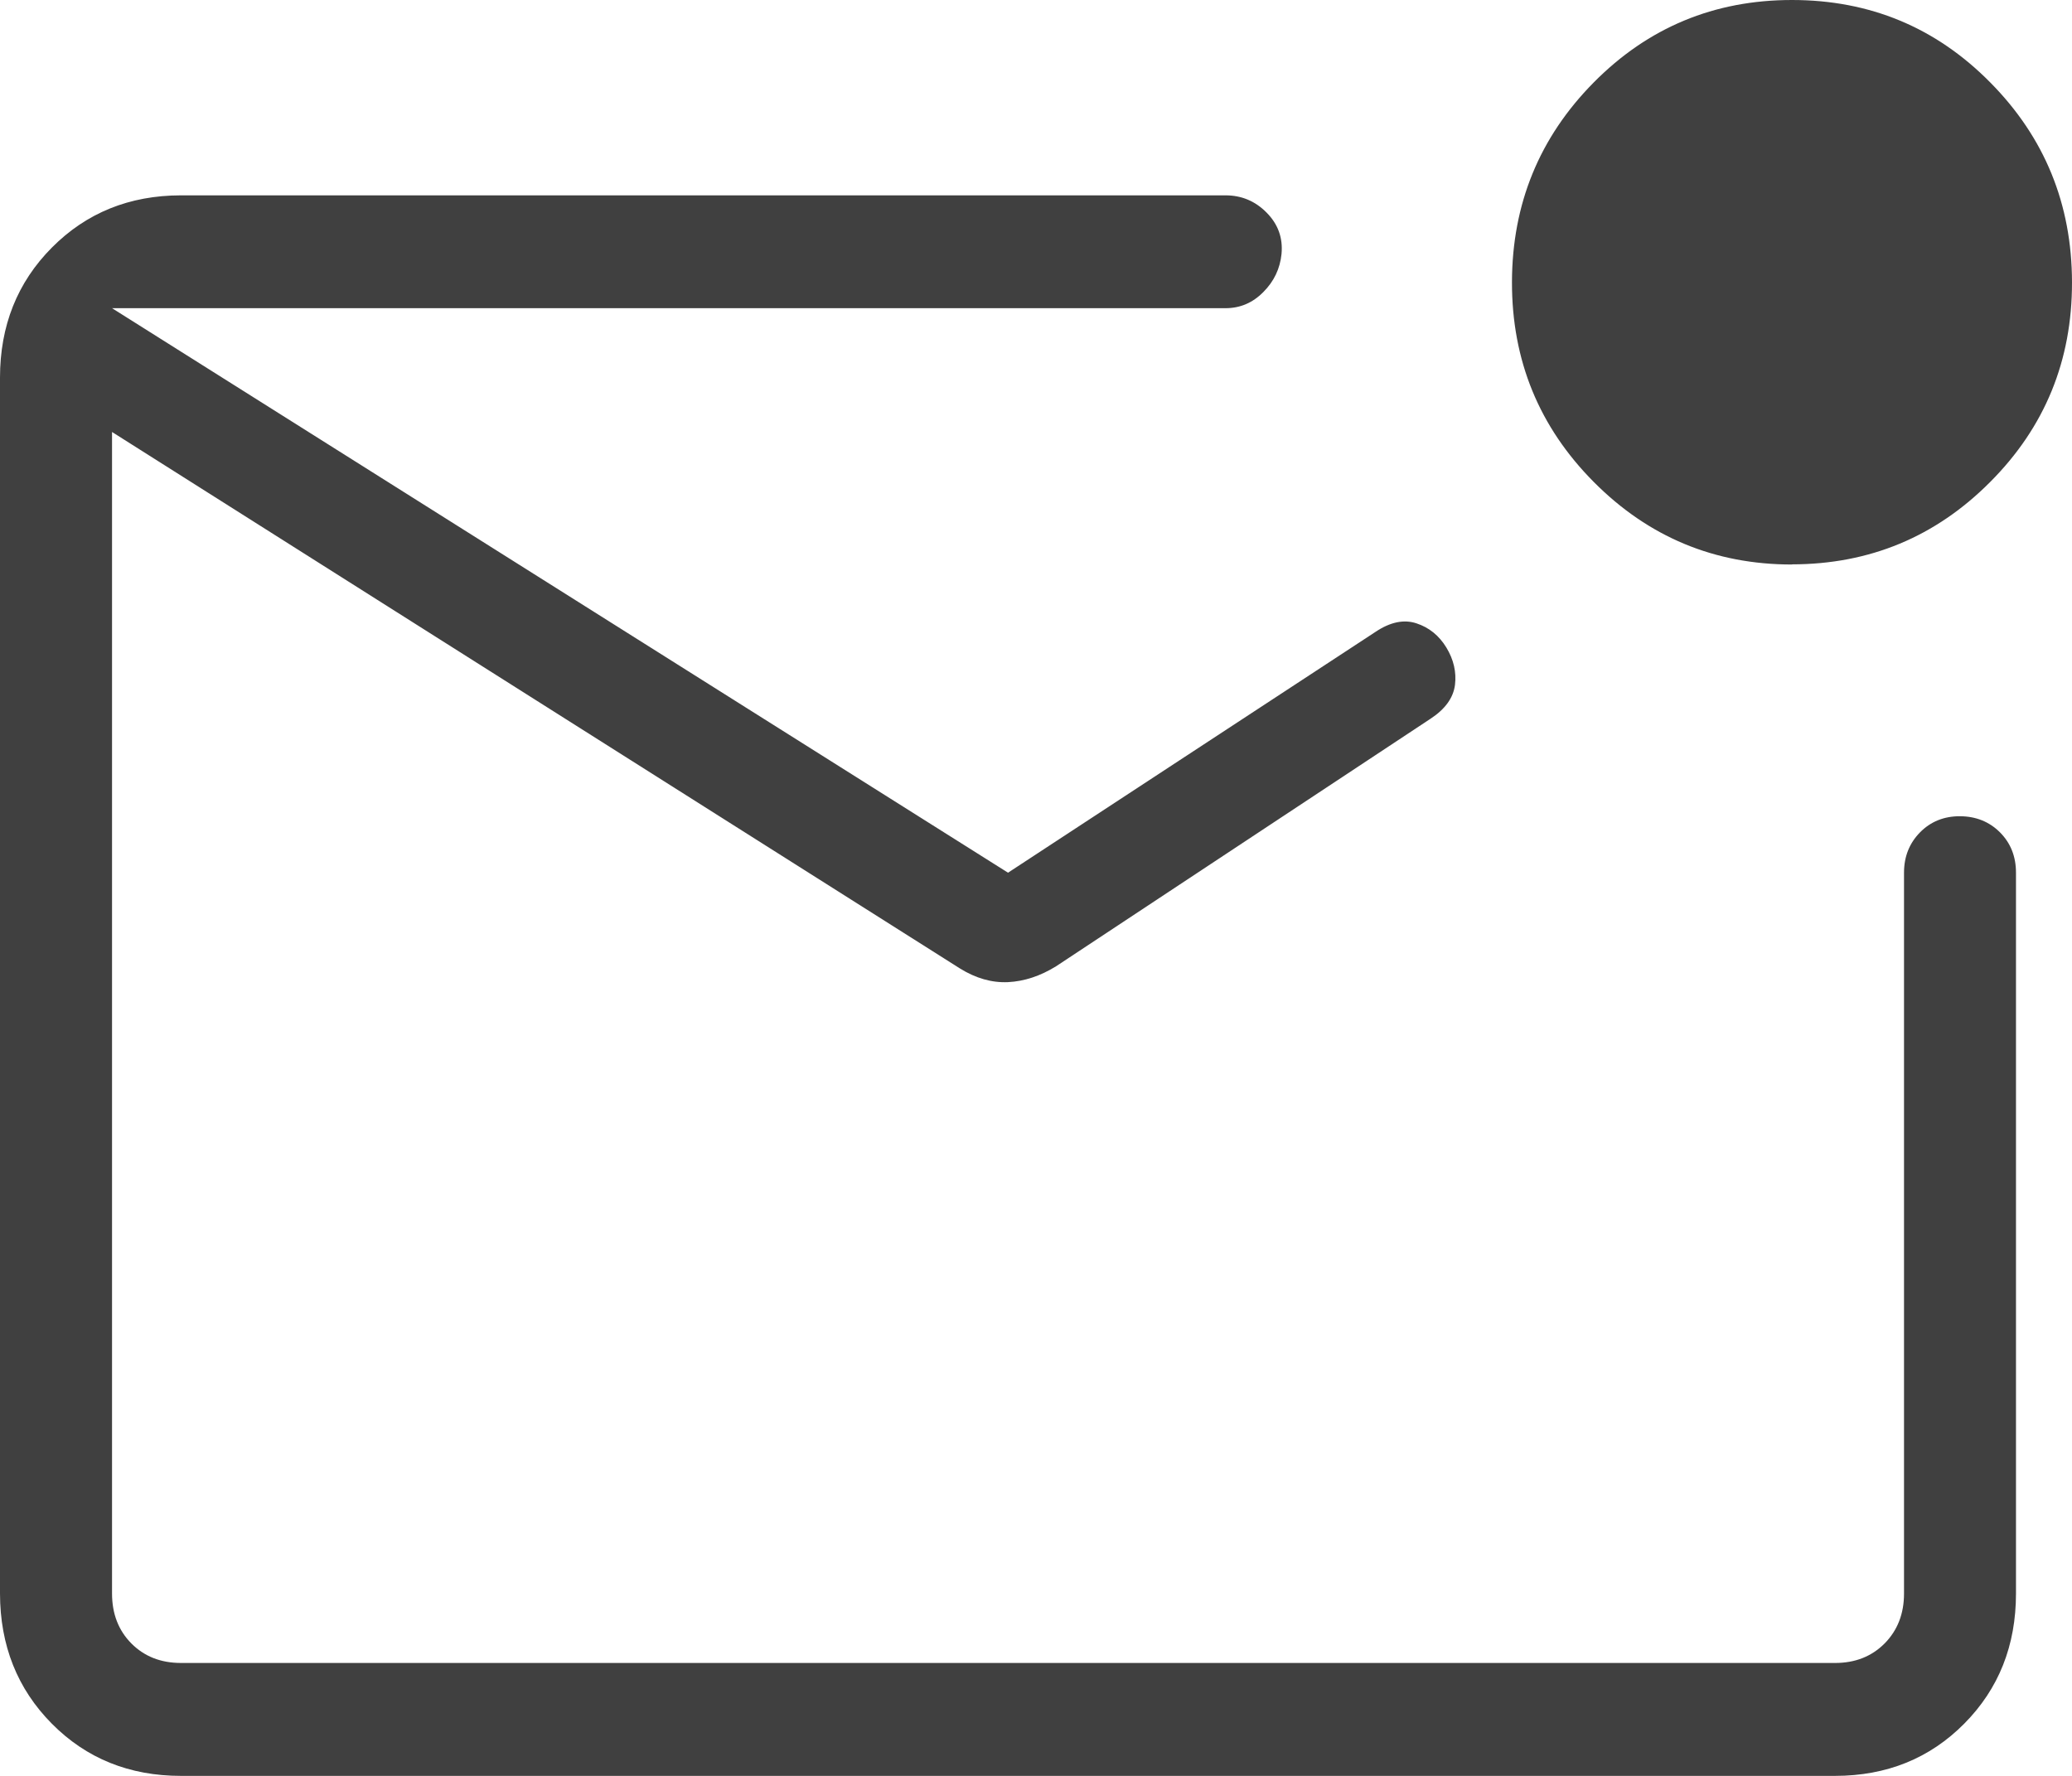 <svg width="28" height="24" viewBox="0 0 28 24" fill="none" xmlns="http://www.w3.org/2000/svg">
<path d="M2.446 24C1.749 24 1.167 23.765 0.701 23.295C0.235 22.825 0.001 22.238 0 21.534V5.105C0 4.402 0.234 3.816 0.701 3.346C1.168 2.876 1.749 2.641 2.444 2.64H16.561C16.777 2.64 16.962 2.717 17.116 2.873C17.271 3.029 17.338 3.215 17.318 3.431C17.298 3.63 17.217 3.802 17.072 3.947C16.928 4.093 16.758 4.165 16.561 4.165H1.514V21.536C1.514 21.809 1.601 22.034 1.775 22.21C1.95 22.386 2.173 22.474 2.446 22.474H24.799C25.07 22.474 25.293 22.386 25.468 22.21C25.642 22.034 25.73 21.809 25.73 21.536V11.794C25.73 11.577 25.802 11.396 25.946 11.249C26.09 11.103 26.271 11.03 26.486 11.031C26.702 11.032 26.883 11.105 27.027 11.249C27.171 11.394 27.243 11.575 27.243 11.794V21.536C27.243 22.238 27.01 22.824 26.544 23.294C26.078 23.764 25.496 23.999 24.799 24H2.446ZM13.622 11.794L18.59 8.538C18.788 8.406 18.972 8.368 19.141 8.424C19.312 8.48 19.447 8.589 19.546 8.752C19.644 8.914 19.683 9.082 19.662 9.255C19.64 9.43 19.53 9.583 19.332 9.713L14.271 13.059C14.057 13.191 13.841 13.262 13.622 13.273C13.403 13.283 13.186 13.221 12.972 13.088L1.514 5.838V4.165L13.622 11.794ZM24.216 7.629C23.169 7.629 22.276 7.257 21.537 6.513C20.799 5.77 20.43 4.87 20.432 3.813C20.434 2.756 20.803 1.856 21.537 1.114C22.272 0.371 23.165 0 24.216 0C25.268 0 26.161 0.371 26.895 1.114C27.63 1.856 27.998 2.757 28 3.814C28.002 4.872 27.634 5.772 26.895 6.513C26.157 7.255 25.264 7.626 24.216 7.627" fill="#404040"/>
</svg>
